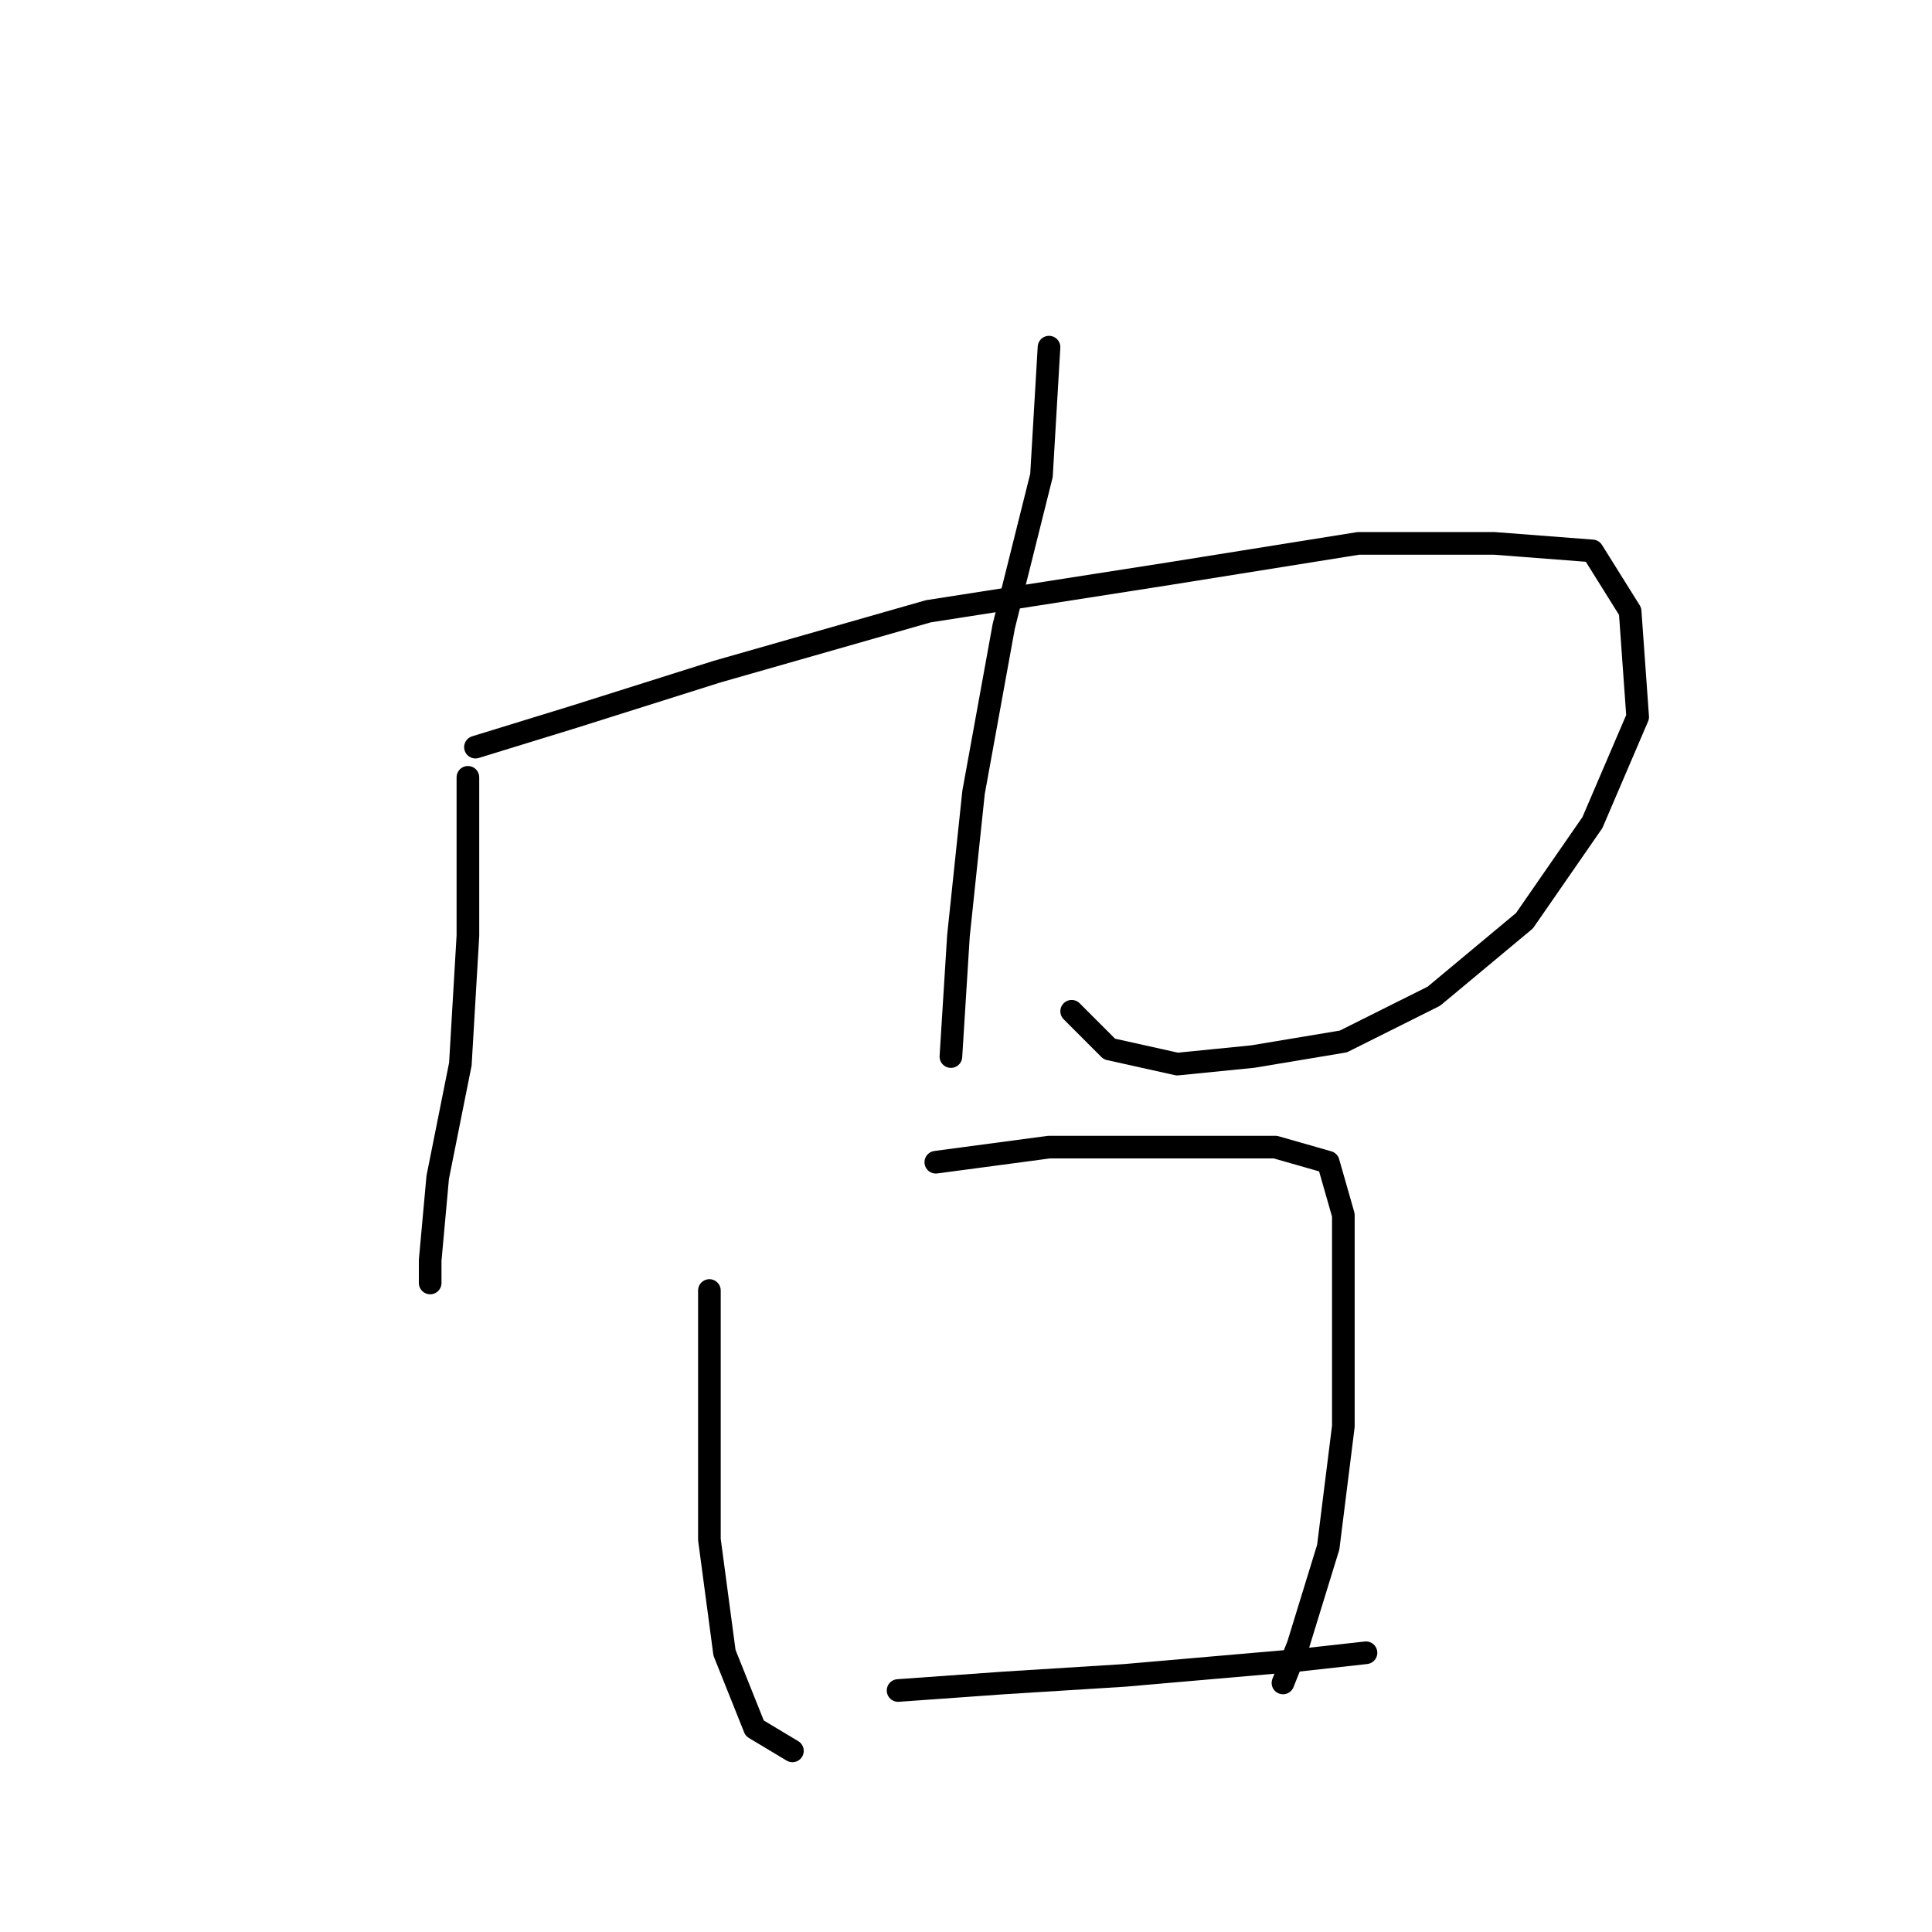 <?xml version="1.0" standalone="no"?>
    <svg width="256" height="256" xmlns="http://www.w3.org/2000/svg" version="1.1">
    <polyline stroke="black" stroke-width="3" stroke-linecap="round" fill="transparent" stroke-linejoin="round" points="62 103 62 109 62 124 61 141 58 156 57 167 57 170 57 170 " />
        <polyline stroke="black" stroke-width="3" stroke-linecap="round" fill="transparent" stroke-linejoin="round" points="63 99 76 95 95 89 123 81 155 76 180 72 198 72 211 73 216 81 217 95 211 109 202 122 190 132 178 138 166 140 156 141 147 139 142 134 142 134 " />
        <polyline stroke="black" stroke-width="3" stroke-linecap="round" fill="transparent" stroke-linejoin="round" points="139 46 138 63 133 83 129 105 127 124 126 140 126 140 " />
        <polyline stroke="black" stroke-width="3" stroke-linecap="round" fill="transparent" stroke-linejoin="round" points="94 171 94 186 94 204 96 219 100 229 105 232 105 232 " />
        <polyline stroke="black" stroke-width="3" stroke-linecap="round" fill="transparent" stroke-linejoin="round" points="124 154 139 152 155 152 169 152 176 154 178 161 178 173 178 189 176 205 172 218 170 223 170 223 " />
        <polyline stroke="black" stroke-width="3" stroke-linecap="round" fill="transparent" stroke-linejoin="round" points="119 224 133 223 149 222 172 220 181 219 181 219 " />
        </svg>